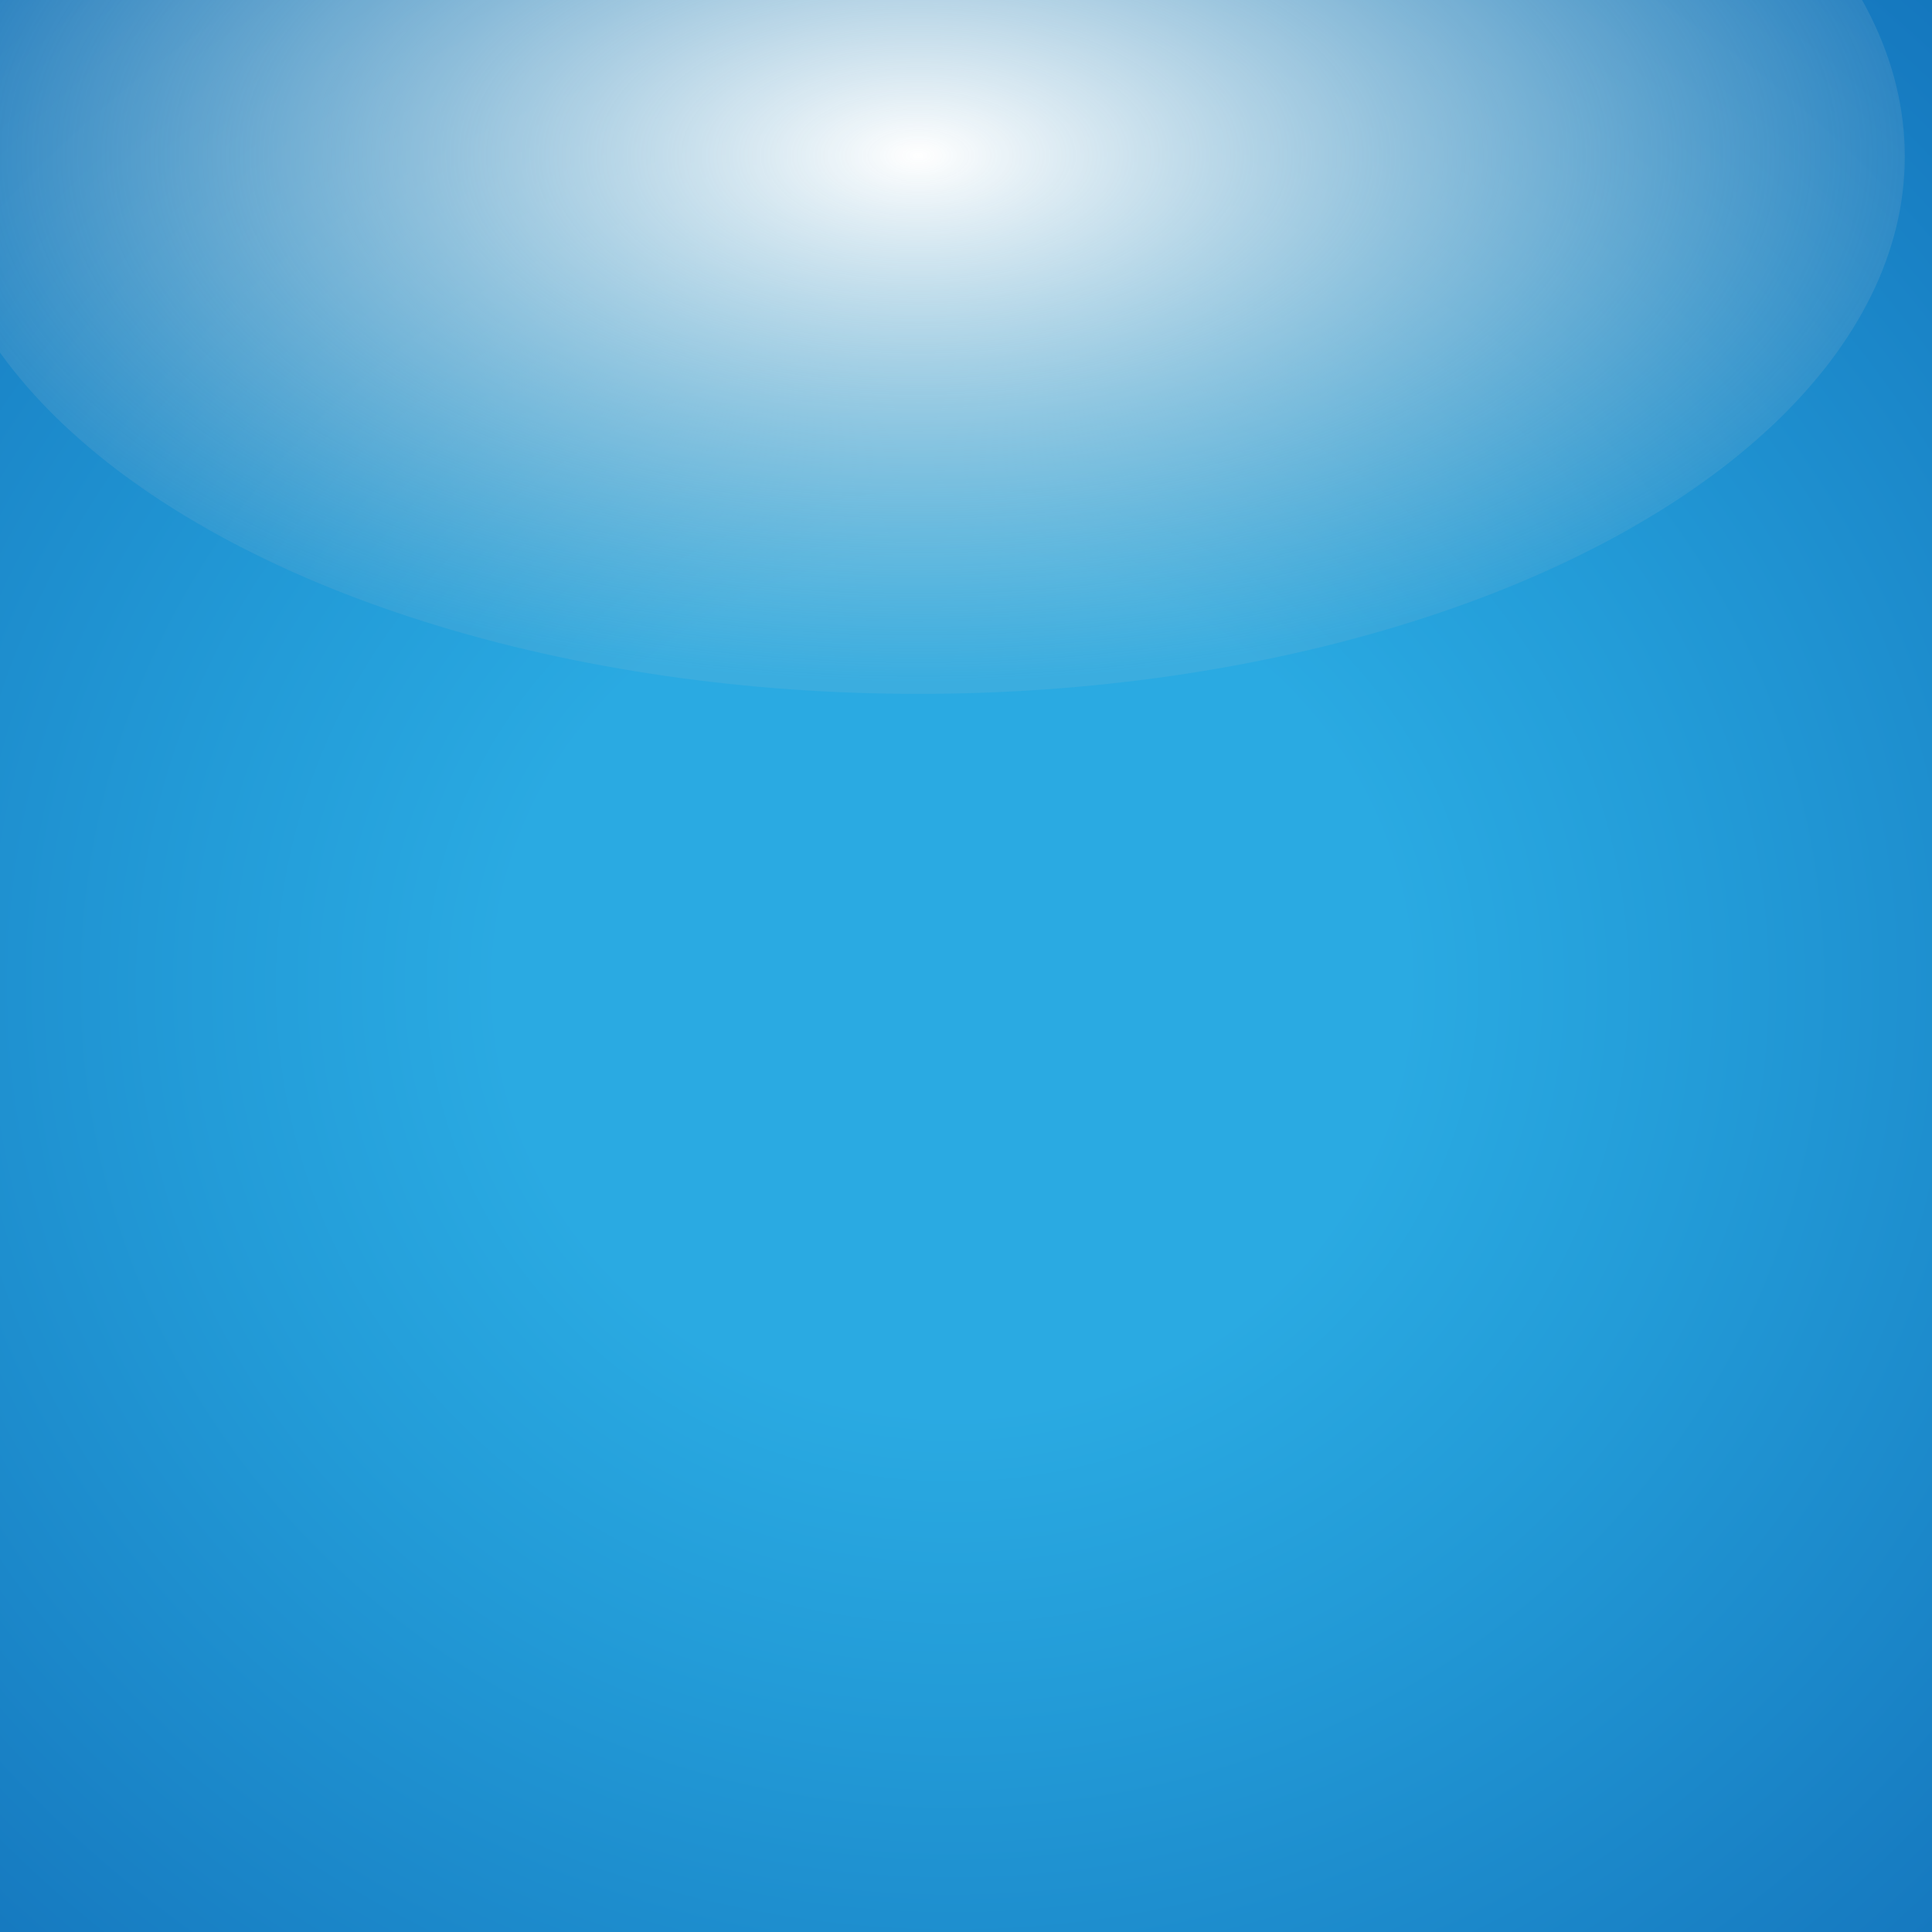 <?xml version="1.0" encoding="utf-8"?>
<!-- Generator: Adobe Illustrator 18.1.1, SVG Export Plug-In . SVG Version: 6.00 Build 0)  -->
<svg version="1.1" id="Layer_1" xmlns="http://www.w3.org/2000/svg" xmlns:xlink="http://www.w3.org/1999/xlink" x="0px" y="0px"
	 viewBox="0 0 28.4 28.4" enable-background="new 0 0 28.4 28.4" xml:space="preserve">
<rect x="0" y="0" width="28.4" height="28.4" fill="#333333" stroke="none"/>
<g>
	<g>
		
			<radialGradient id="SVGID_1_" cx="14" cy="26.839" r="22.676" gradientTransform="matrix(1 0 0 0.945 0 -10.887)" gradientUnits="userSpaceOnUse">
			<stop  offset="4.433490e-002" style="stop-color:#2AAAE2"/>
			<stop  offset="0.292" style="stop-color:#2AAAE2"/>
			<stop  offset="0.487" style="stop-color:#239CD8"/>
			<stop  offset="0.893" style="stop-color:#167AC0"/>
			<stop  offset="1" style="stop-color:#1072BA"/>
		</radialGradient>
		<ellipse fill="url(#SVGID_1_)" stroke="#4E4E4E" stroke-miterlimit="10" cx="14" cy="14.5" rx="22" ry="22"/>
		
			<radialGradient id="SVGID_2_" cx="13.5" cy="253.583" r="14.946" gradientTransform="matrix(1 0 0 0.517 0 -128.815)" gradientUnits="userSpaceOnUse">
			<stop  offset="0" style="stop-color:#FFFFFF"/>
			<stop  offset="1" style="stop-color:#CDCCCC;stop-opacity:0.1"/>
		</radialGradient>
		<ellipse fill="url(#SVGID_2_)" cx="13.5" cy="2.3" rx="14.5" ry="7.9"/>
	</g>
</g>
</svg>
